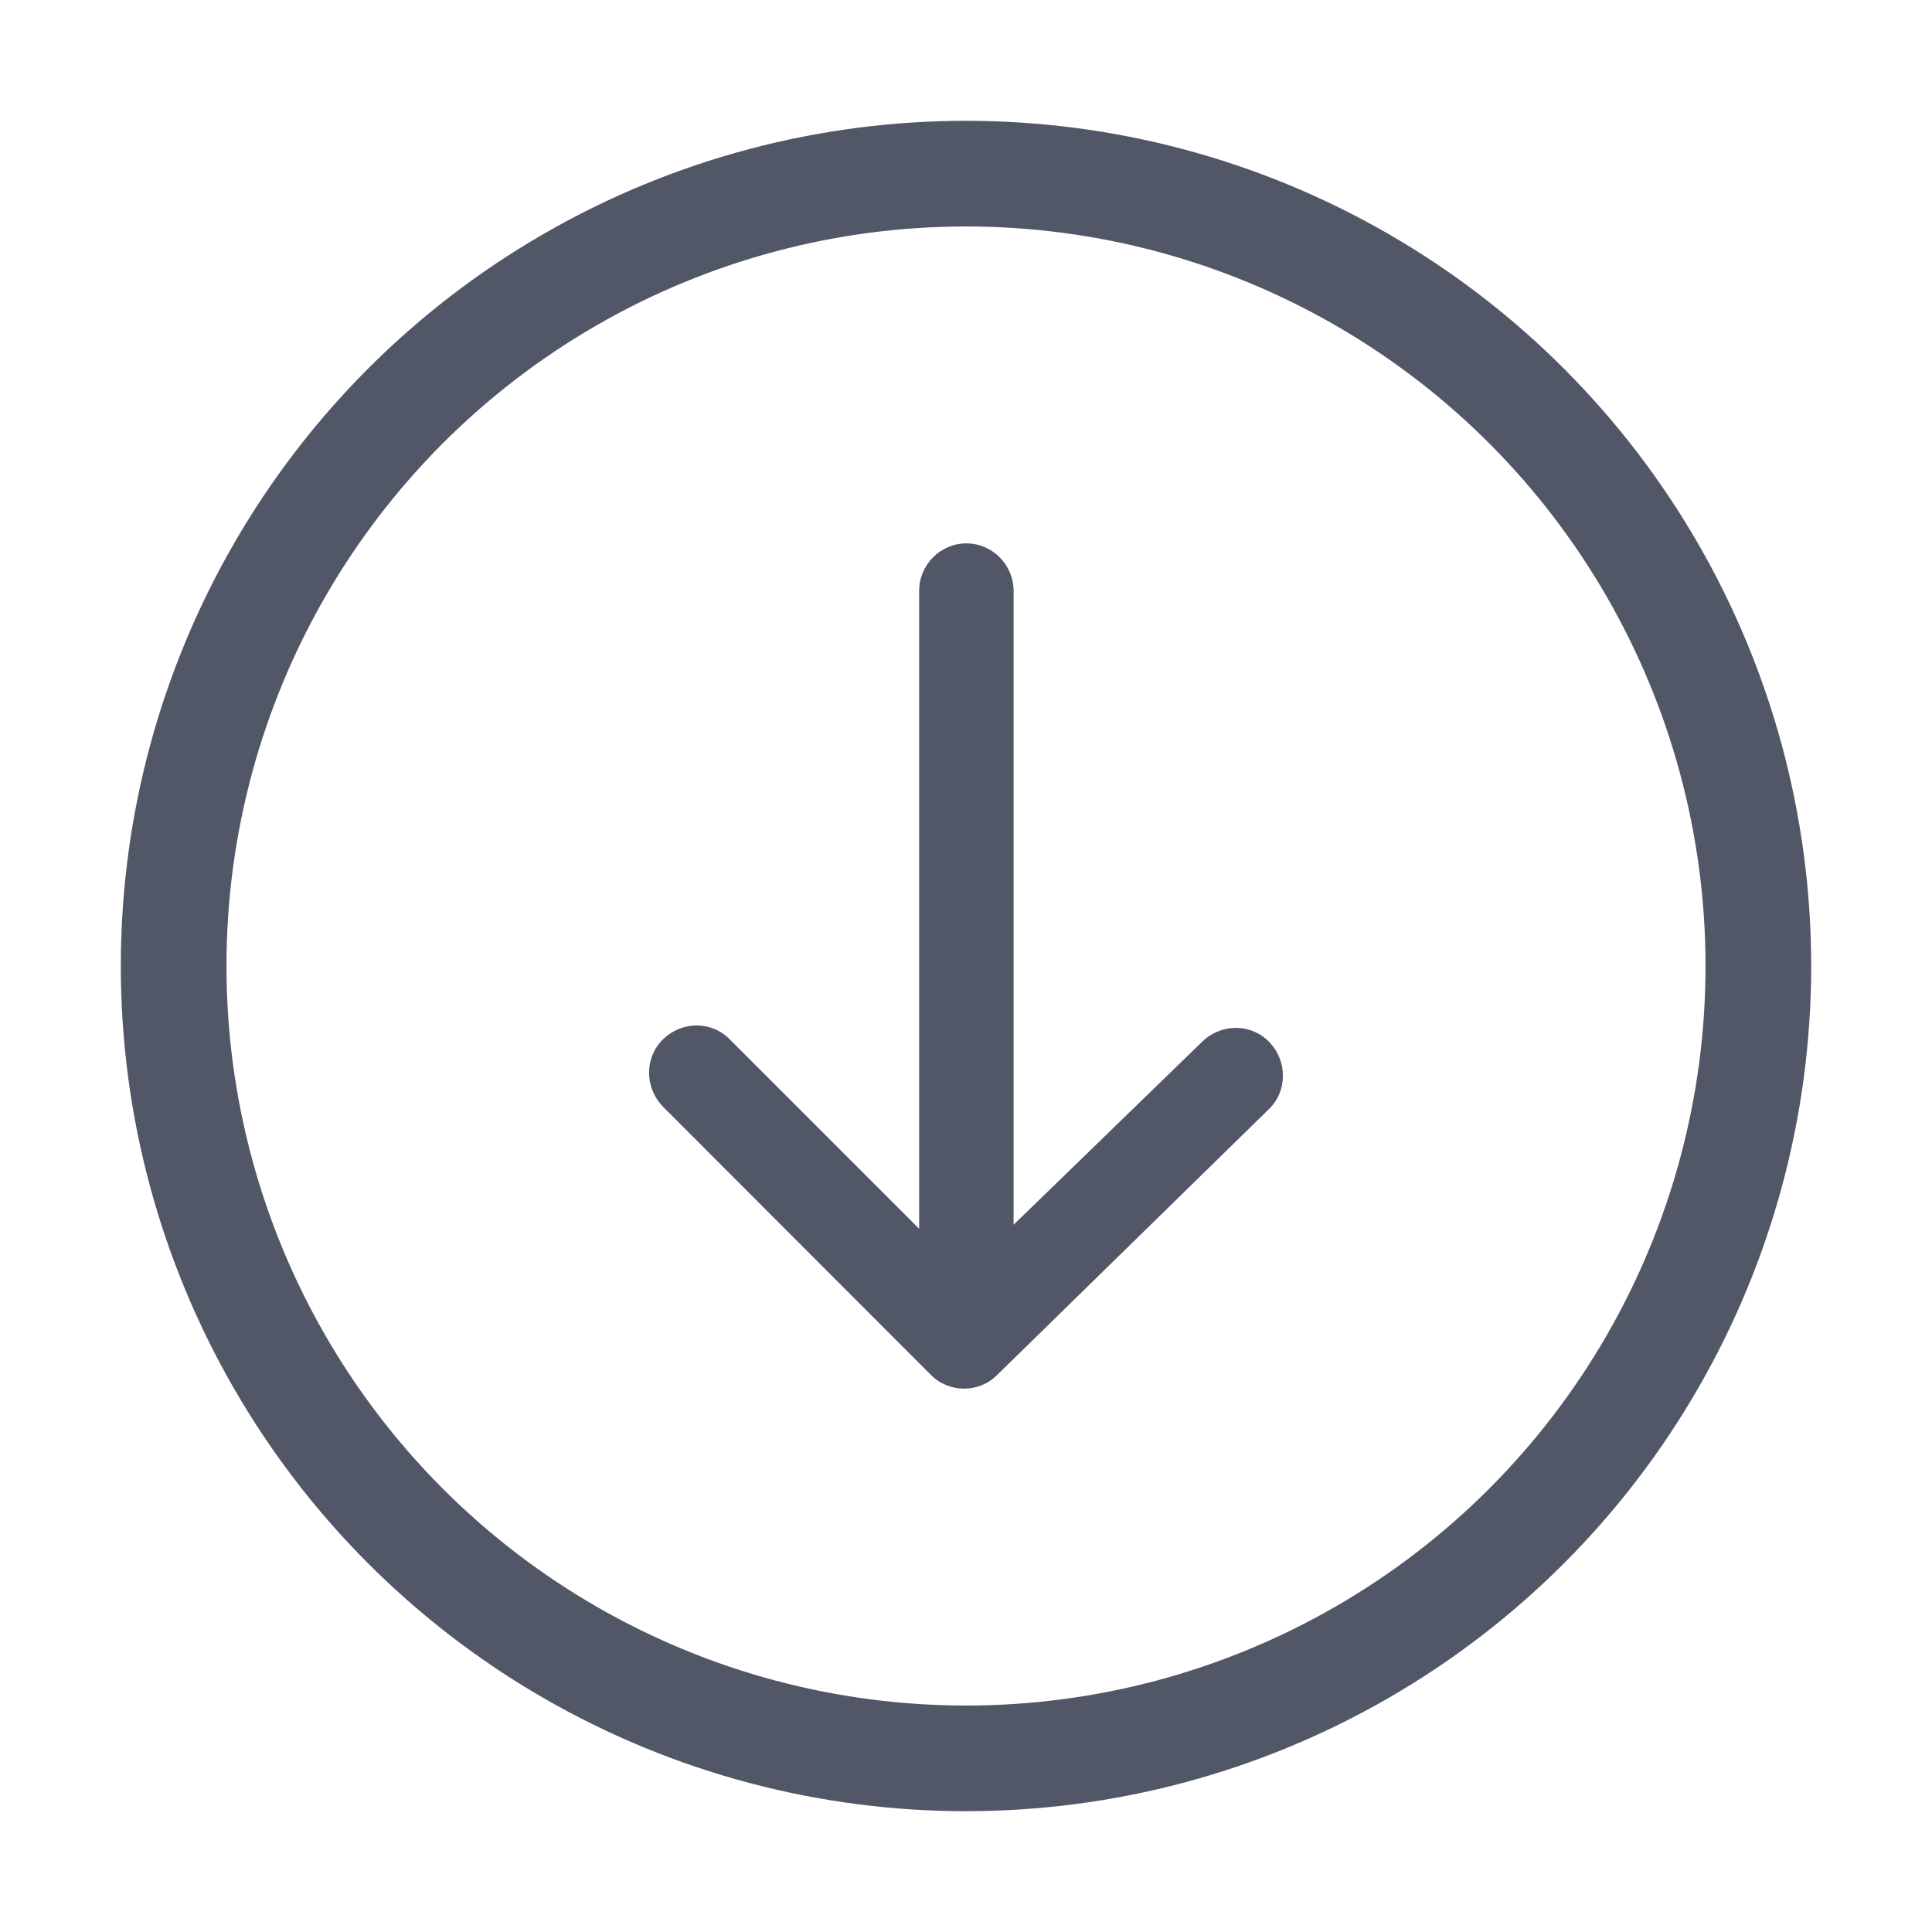 <?xml version="1.0" encoding="UTF-8"?>
<svg width="16px" height="16px" viewBox="0 0 16 16" version="1.1" xmlns="http://www.w3.org/2000/svg" xmlns:xlink="http://www.w3.org/1999/xlink">
    <!-- Generator: Sketch 52.1 (67048) - http://www.bohemiancoding.com/sketch -->
    <title>18.icon_Receive</title>
    <desc>Created with Sketch.</desc>
    <g id="18.icon_Receive" stroke="none" stroke-width="1" fill="none" fill-rule="evenodd">
        <g id="11.icon_send" transform="translate(8, 8) rotate(-180) translate(-8, -8) translate(1, 1)">
            <circle id="Oval-3" stroke="#525768" stroke-width="0.875" cx="7" cy="7" r="6.562"></circle>
            <path d="M5.041,6.376 L6.606,4.857 L6.606,10.107 C6.606,10.323 6.782,10.5 6.997,10.5 C7.212,10.5 7.388,10.323 7.388,10.107 L7.388,4.824 L8.953,6.389 C9.103,6.546 9.35,6.546 9.507,6.395 C9.663,6.245 9.663,5.996 9.513,5.839 L9.507,5.832 L7.29,3.613 C7.14,3.462 6.892,3.462 6.742,3.613 L4.493,5.813 C4.337,5.963 4.337,6.212 4.487,6.369 C4.637,6.526 4.884,6.526 5.041,6.376 Z" id="Shape" fill="#525768" fill-rule="nonzero"></path>
        </g>
    </g>
</svg>
